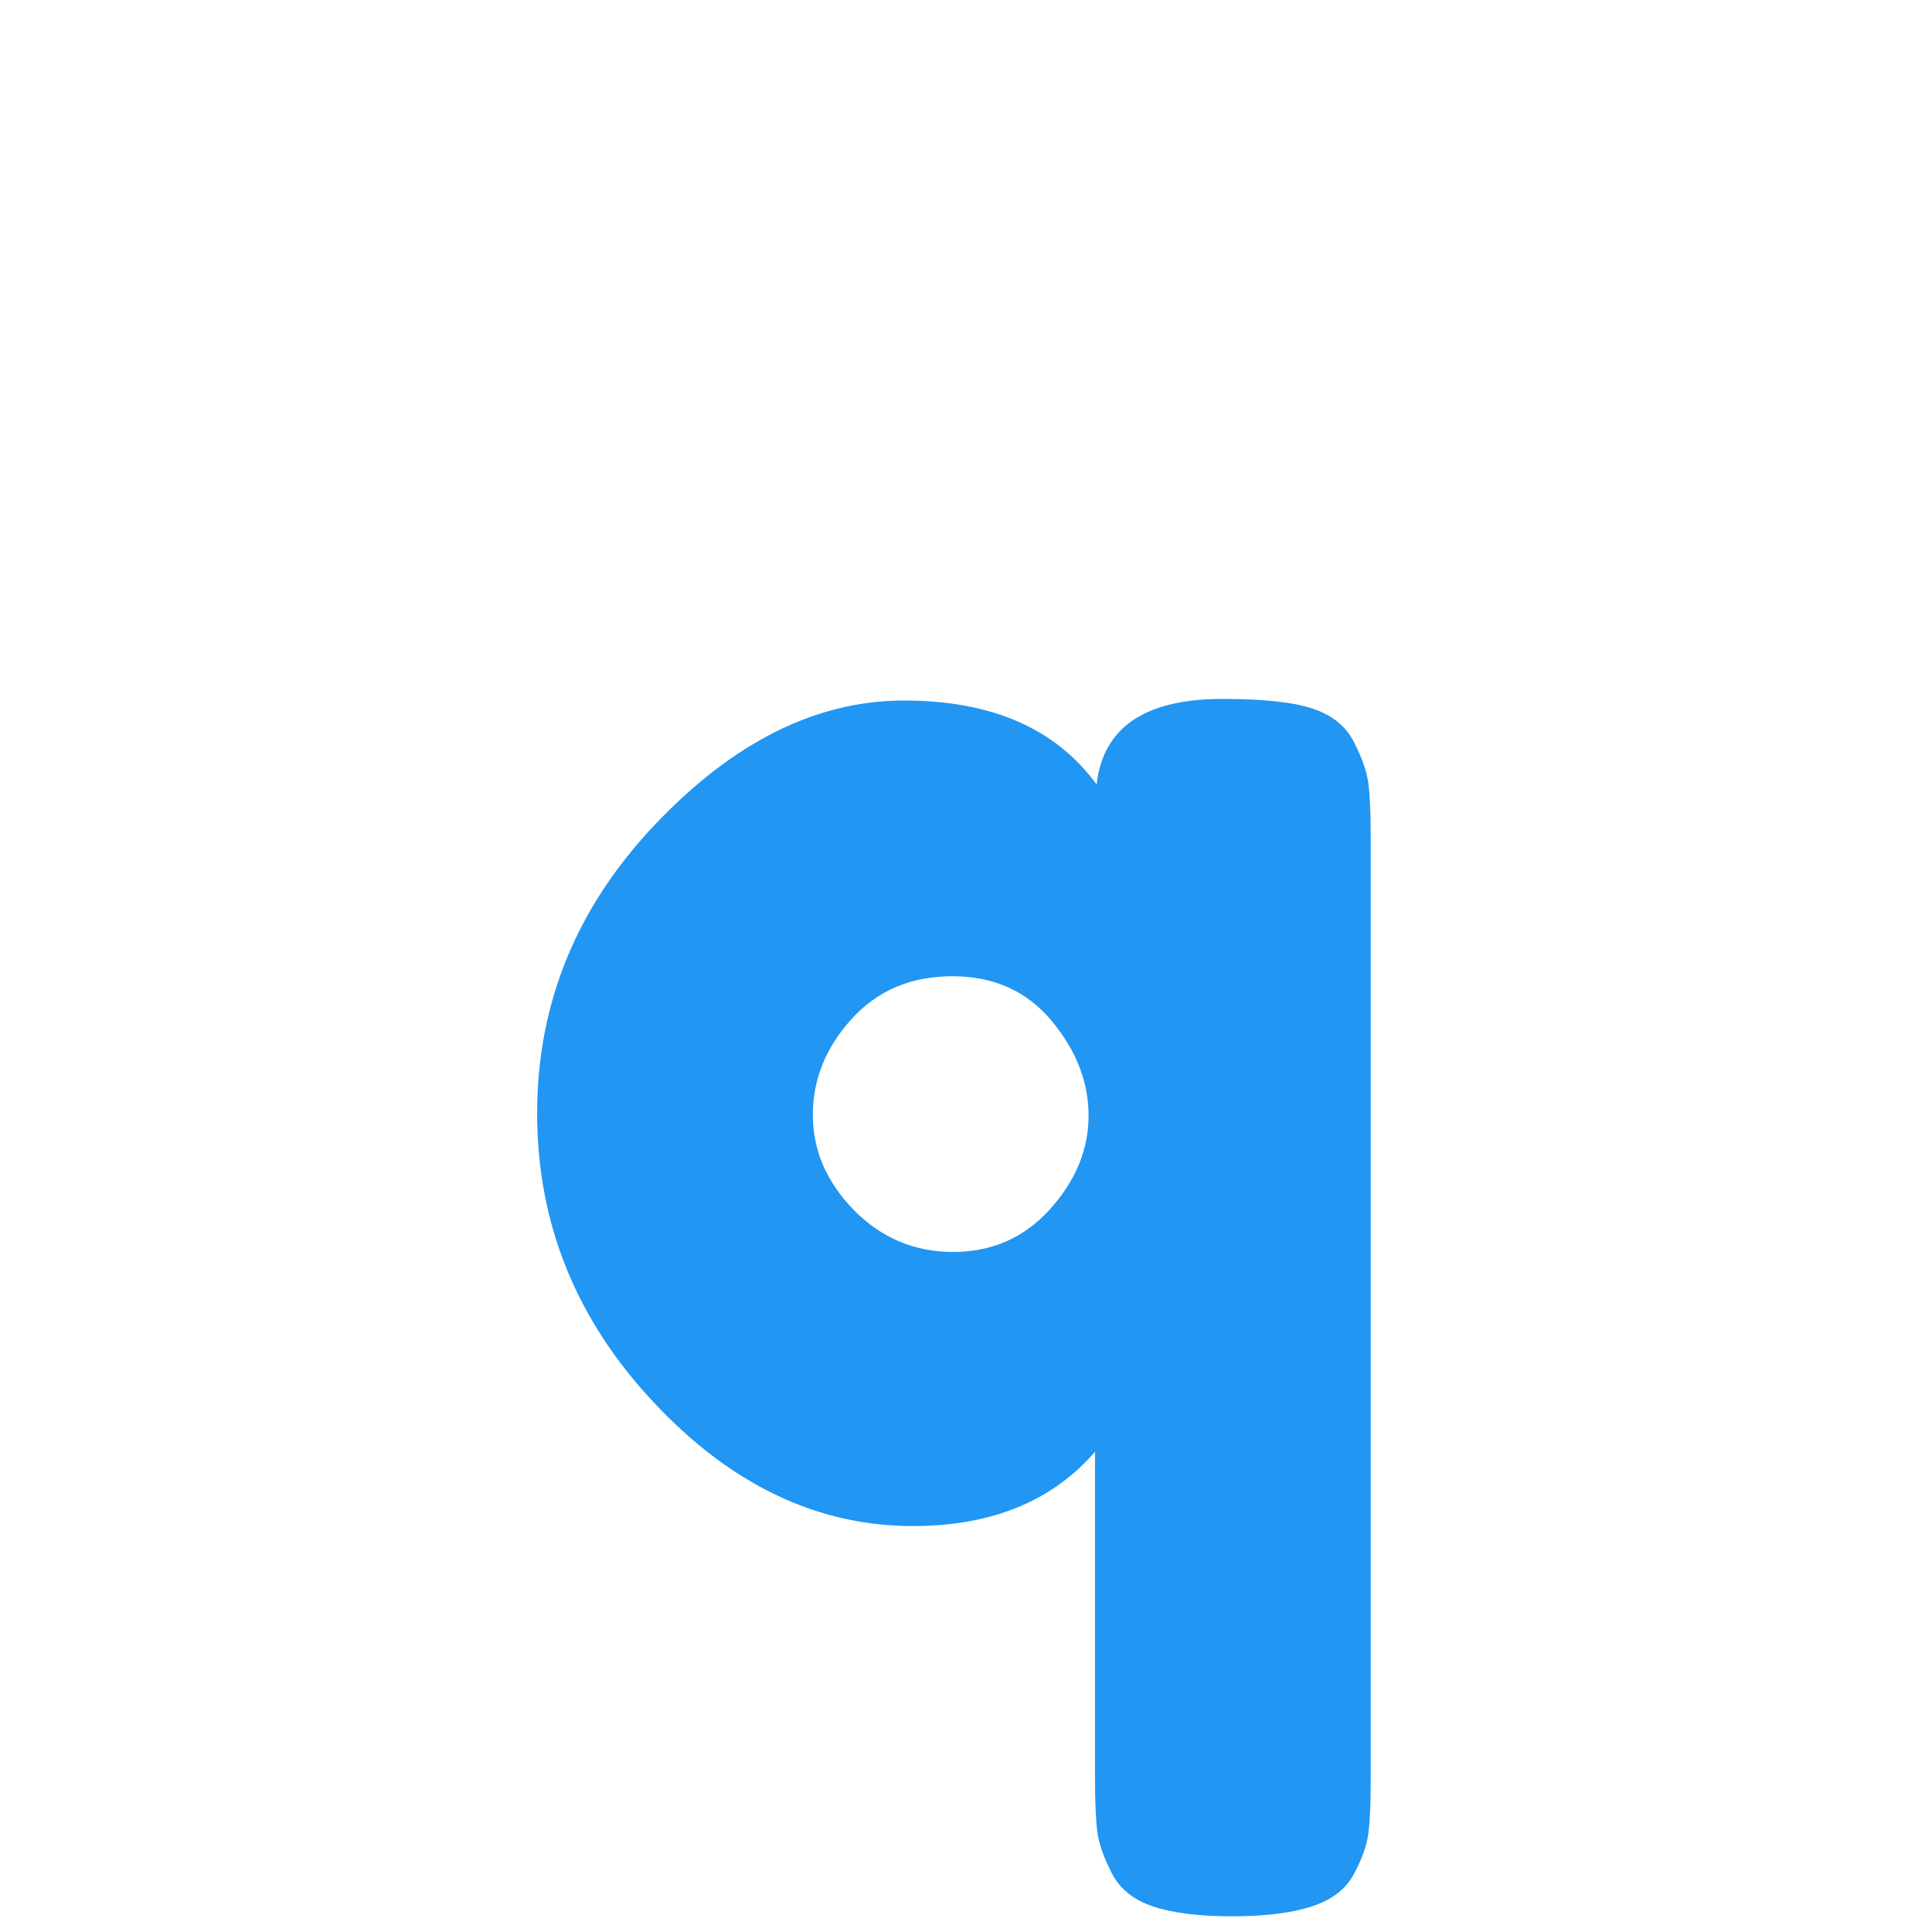 <svg xmlns="http://www.w3.org/2000/svg" xmlns:xlink="http://www.w3.org/1999/xlink" width="200" zoomAndPan="magnify" viewBox="0 0 150 150" height="200" preserveAspectRatio="xMidYMid meet" version="1.2"><defs/><g id="eebd2537cc"><g style="fill:#2196f3;fill-opacity:1;"><g transform="translate(38.578, 120.233)"><path style="stroke:none" d="M 46.562 -59.328 C 47.062 -63.754 50.316 -65.969 56.328 -65.969 C 59.492 -65.969 61.828 -65.719 63.328 -65.219 C 64.836 -64.719 65.906 -63.859 66.531 -62.641 C 67.156 -61.43 67.531 -60.367 67.656 -59.453 C 67.781 -58.535 67.844 -57.117 67.844 -55.203 L 67.844 17.906 C 67.844 19.82 67.781 21.238 67.656 22.156 C 67.531 23.07 67.156 24.113 66.531 25.281 C 65.906 26.445 64.816 27.281 63.266 27.781 C 61.723 28.289 59.66 28.547 57.078 28.547 C 54.492 28.547 52.445 28.289 50.938 27.781 C 49.438 27.281 48.375 26.426 47.75 25.219 C 47.125 24.008 46.75 22.945 46.625 22.031 C 46.5 21.113 46.438 19.695 46.438 17.781 L 46.438 -7.516 C 43.102 -3.672 38.391 -1.75 32.297 -1.75 C 24.867 -1.75 18.148 -4.961 12.141 -11.391 C 6.129 -17.816 3.125 -25.285 3.125 -33.797 C 3.125 -42.305 6.172 -49.773 12.266 -56.203 C 18.359 -62.629 24.805 -65.844 31.609 -65.844 C 38.41 -65.844 43.395 -63.672 46.562 -59.328 Z M 27.719 -26.281 C 29.852 -24.113 32.422 -23.031 35.422 -23.031 C 38.43 -23.031 40.938 -24.133 42.938 -26.344 C 44.938 -28.562 45.938 -30.984 45.938 -33.609 C 45.938 -36.234 44.977 -38.691 43.062 -40.984 C 41.145 -43.285 38.578 -44.438 35.359 -44.438 C 32.148 -44.438 29.539 -43.328 27.531 -41.109 C 25.531 -38.898 24.531 -36.422 24.531 -33.672 C 24.531 -30.922 25.594 -28.457 27.719 -26.281 Z M 27.719 -26.281 "/></g></g></g></svg>